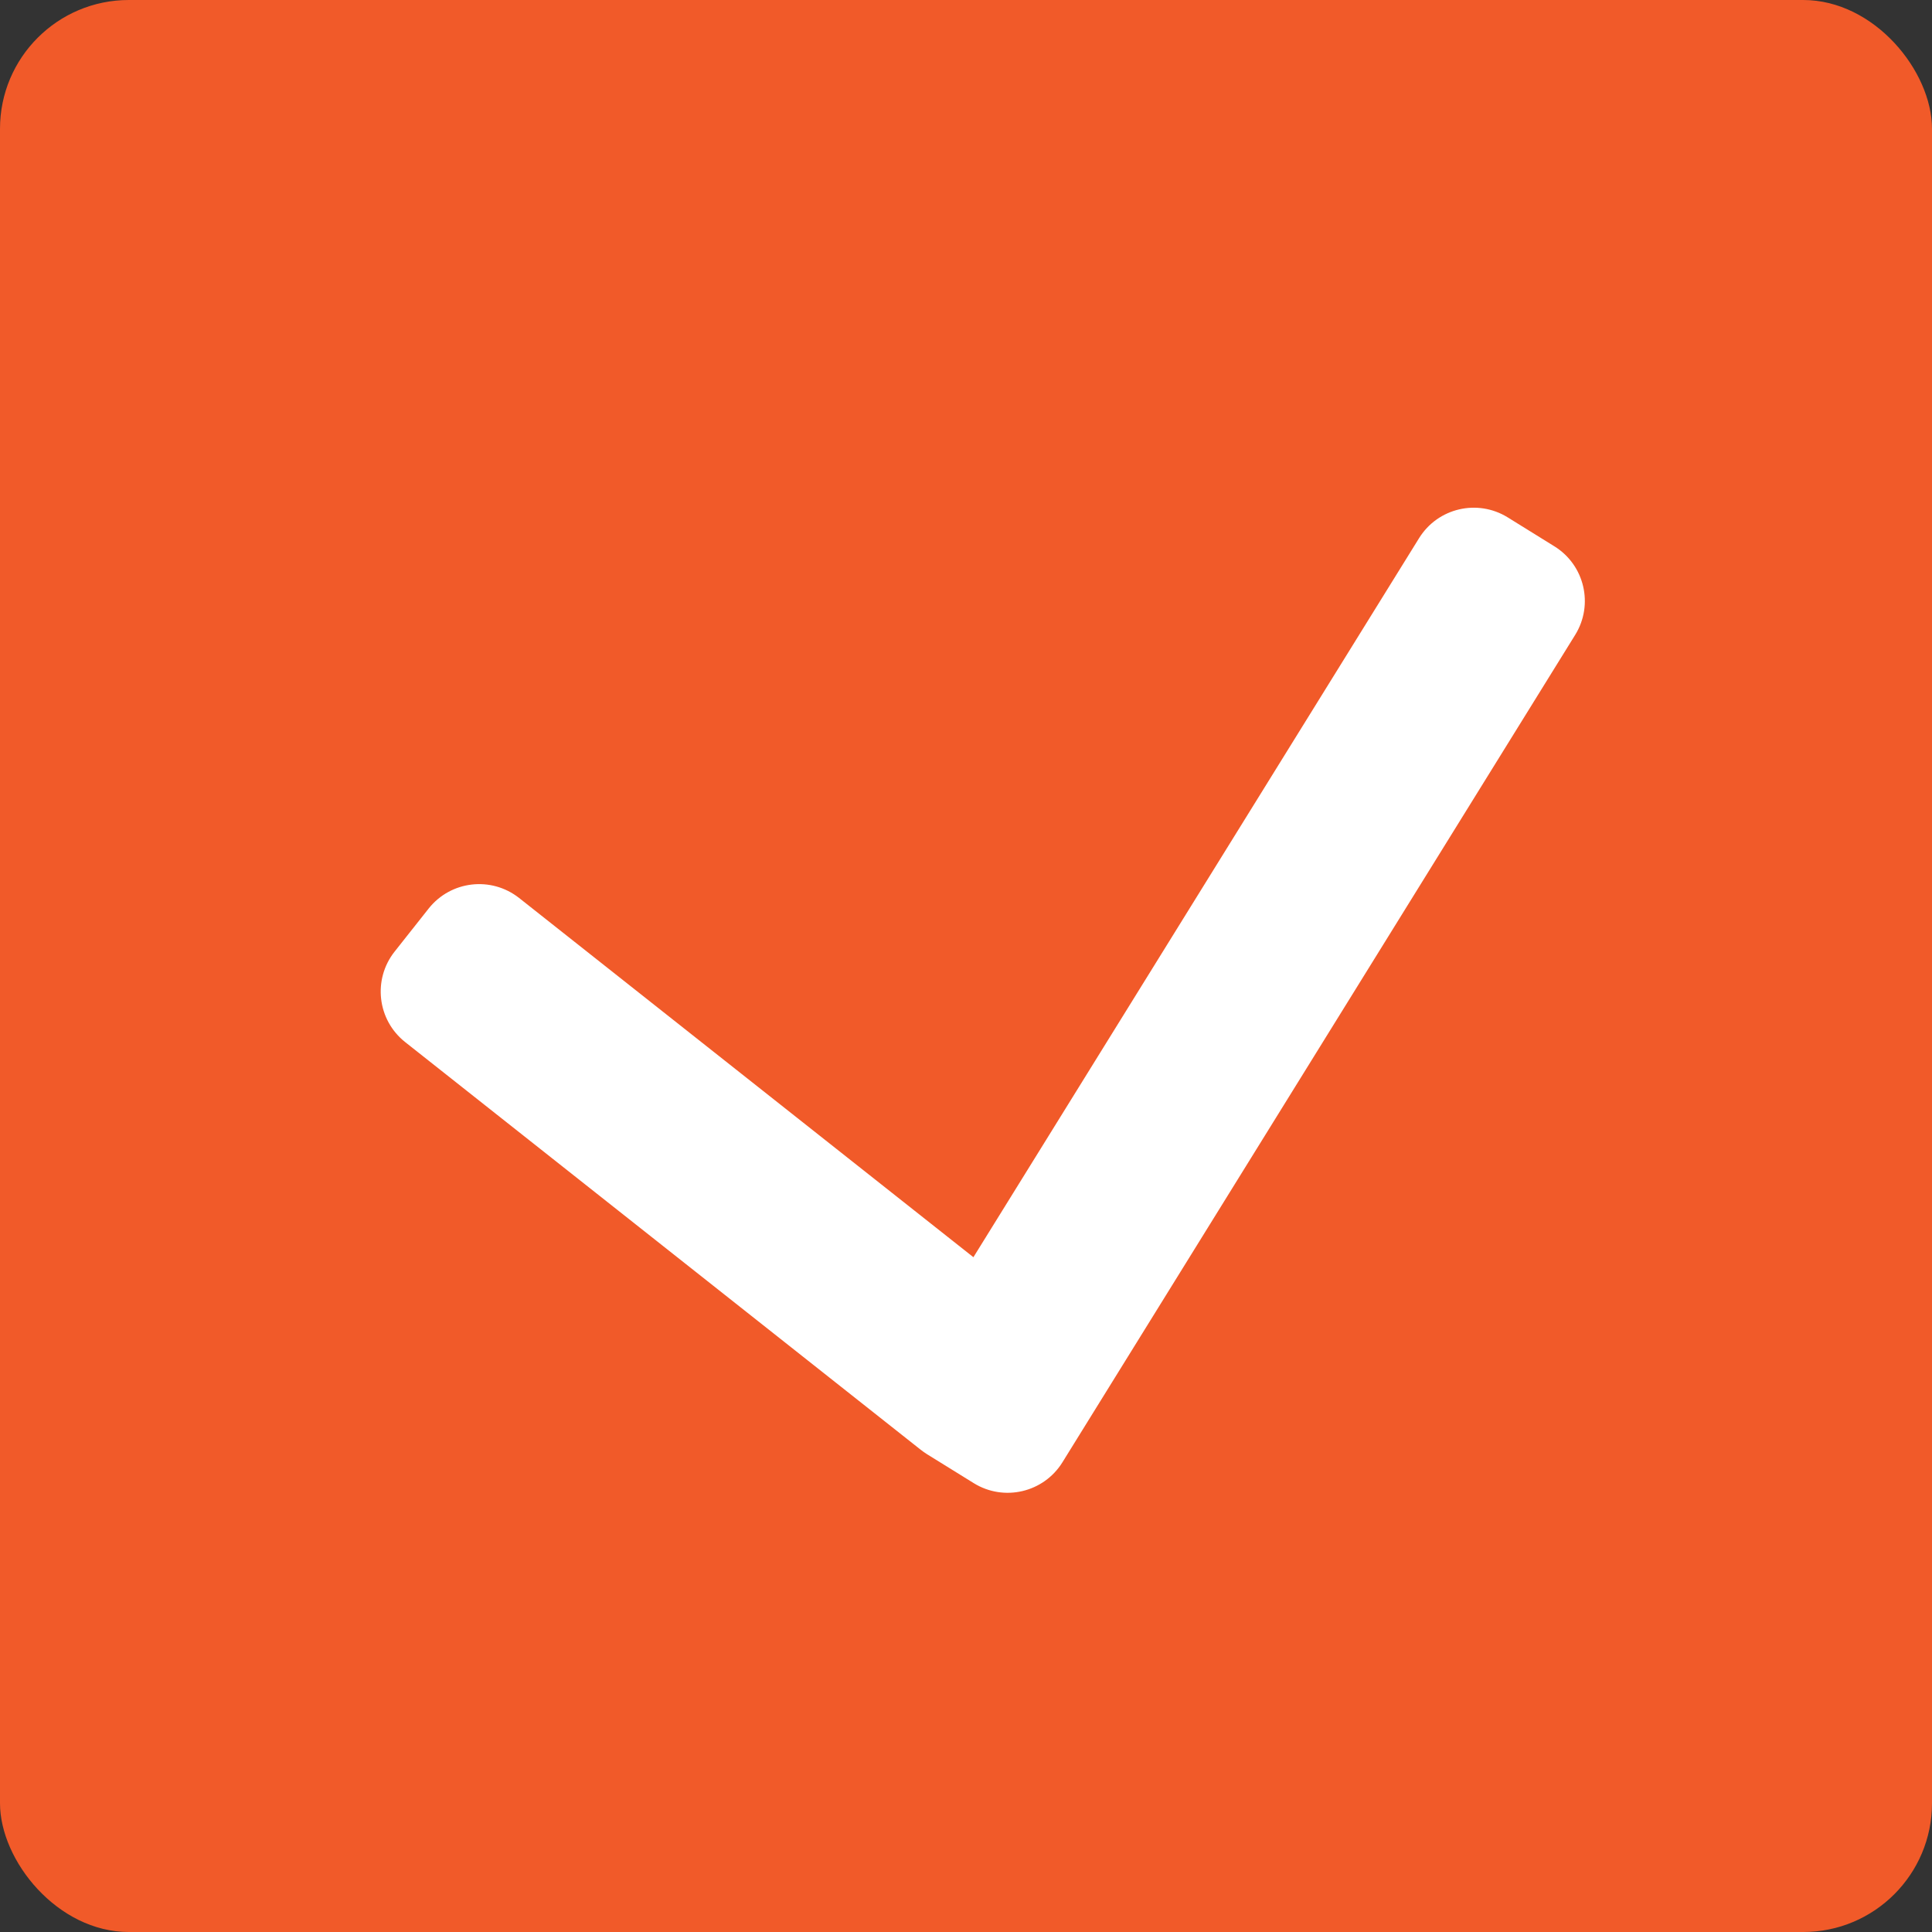 <svg width="30" height="30" viewBox="0 0 30 30" fill="none" xmlns="http://www.w3.org/2000/svg">
<rect x="0" y="0" width="30" height="30" fill="#333333" stroke="none"/>
<rect width="30" height="30" rx="2" fill="#F15A29"/>
<path fill-rule="evenodd" clip-rule="evenodd" d="M24.459 9.859C24.75 9.39 24.606 8.774 24.136 8.483L23.412 8.034C22.942 7.743 22.326 7.887 22.035 8.357L15.115 19.522L8.061 13.944C7.627 13.602 6.999 13.675 6.656 14.108L6.127 14.777C5.785 15.21 5.858 15.839 6.292 16.182L14.287 22.504C14.321 22.531 14.357 22.557 14.395 22.581L15.12 23.03C15.589 23.321 16.206 23.176 16.497 22.707L24.459 9.859Z" fill="white"/>
</svg>
